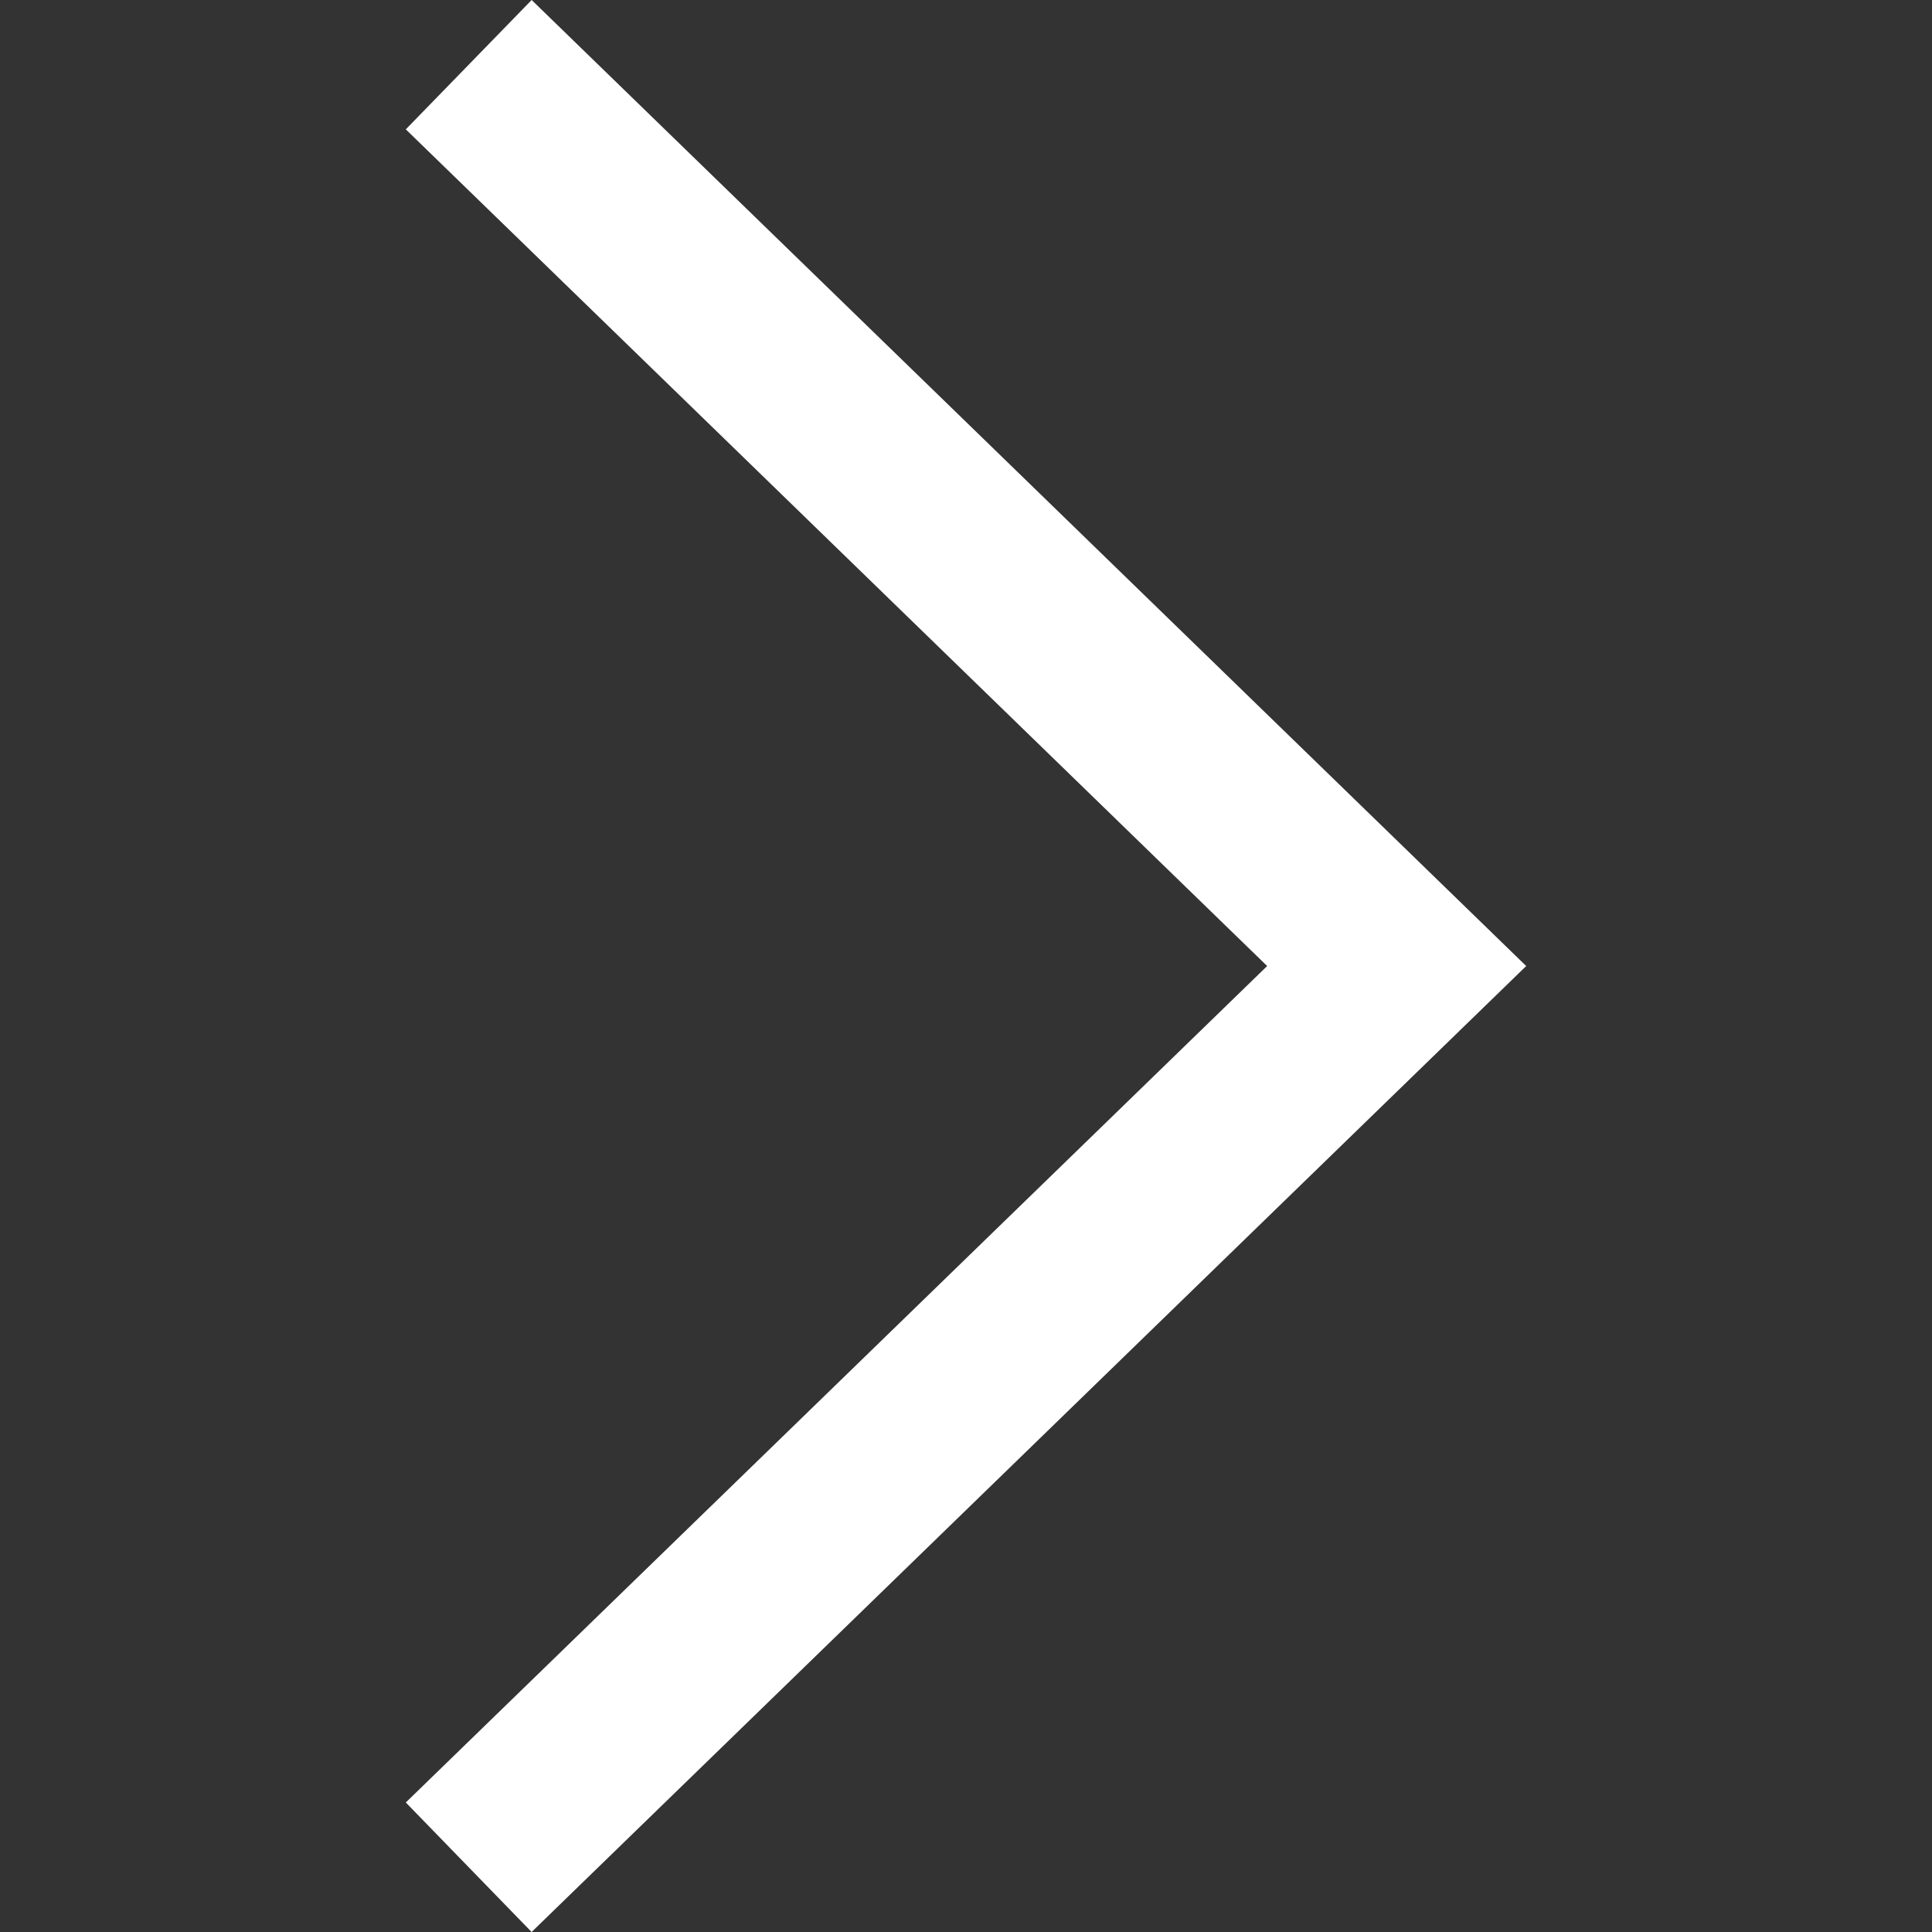 <?xml version="1.0" encoding="iso-8859-1"?>
<!-- Generator: Adobe Illustrator 18.1.1, SVG Export Plug-In . SVG Version: 6.00 Build 0)  -->
<svg version="1.1" id="Capa_1" xmlns="http://www.w3.org/2000/svg" xmlns:xlink="http://www.w3.org/1999/xlink" x="0px" y="0px"
	 viewBox="0 0 478.448 478.448" style="enable-background:new 0 0 478.448 478.448;" xml:space="preserve">
<rect x="0" y="0" width="478.448" height="478.448" fill="#333333" stroke="none"/>
<g>
	<g>
		<polygon style="opacity:1;fill:#ffffff;fill-opacity:1" points="131.659,0 100.494,32.035 313.804,239.232 100.494,446.373 131.65,478.448 
			377.954,239.232 		"/>
	</g>
</g>
</svg>
